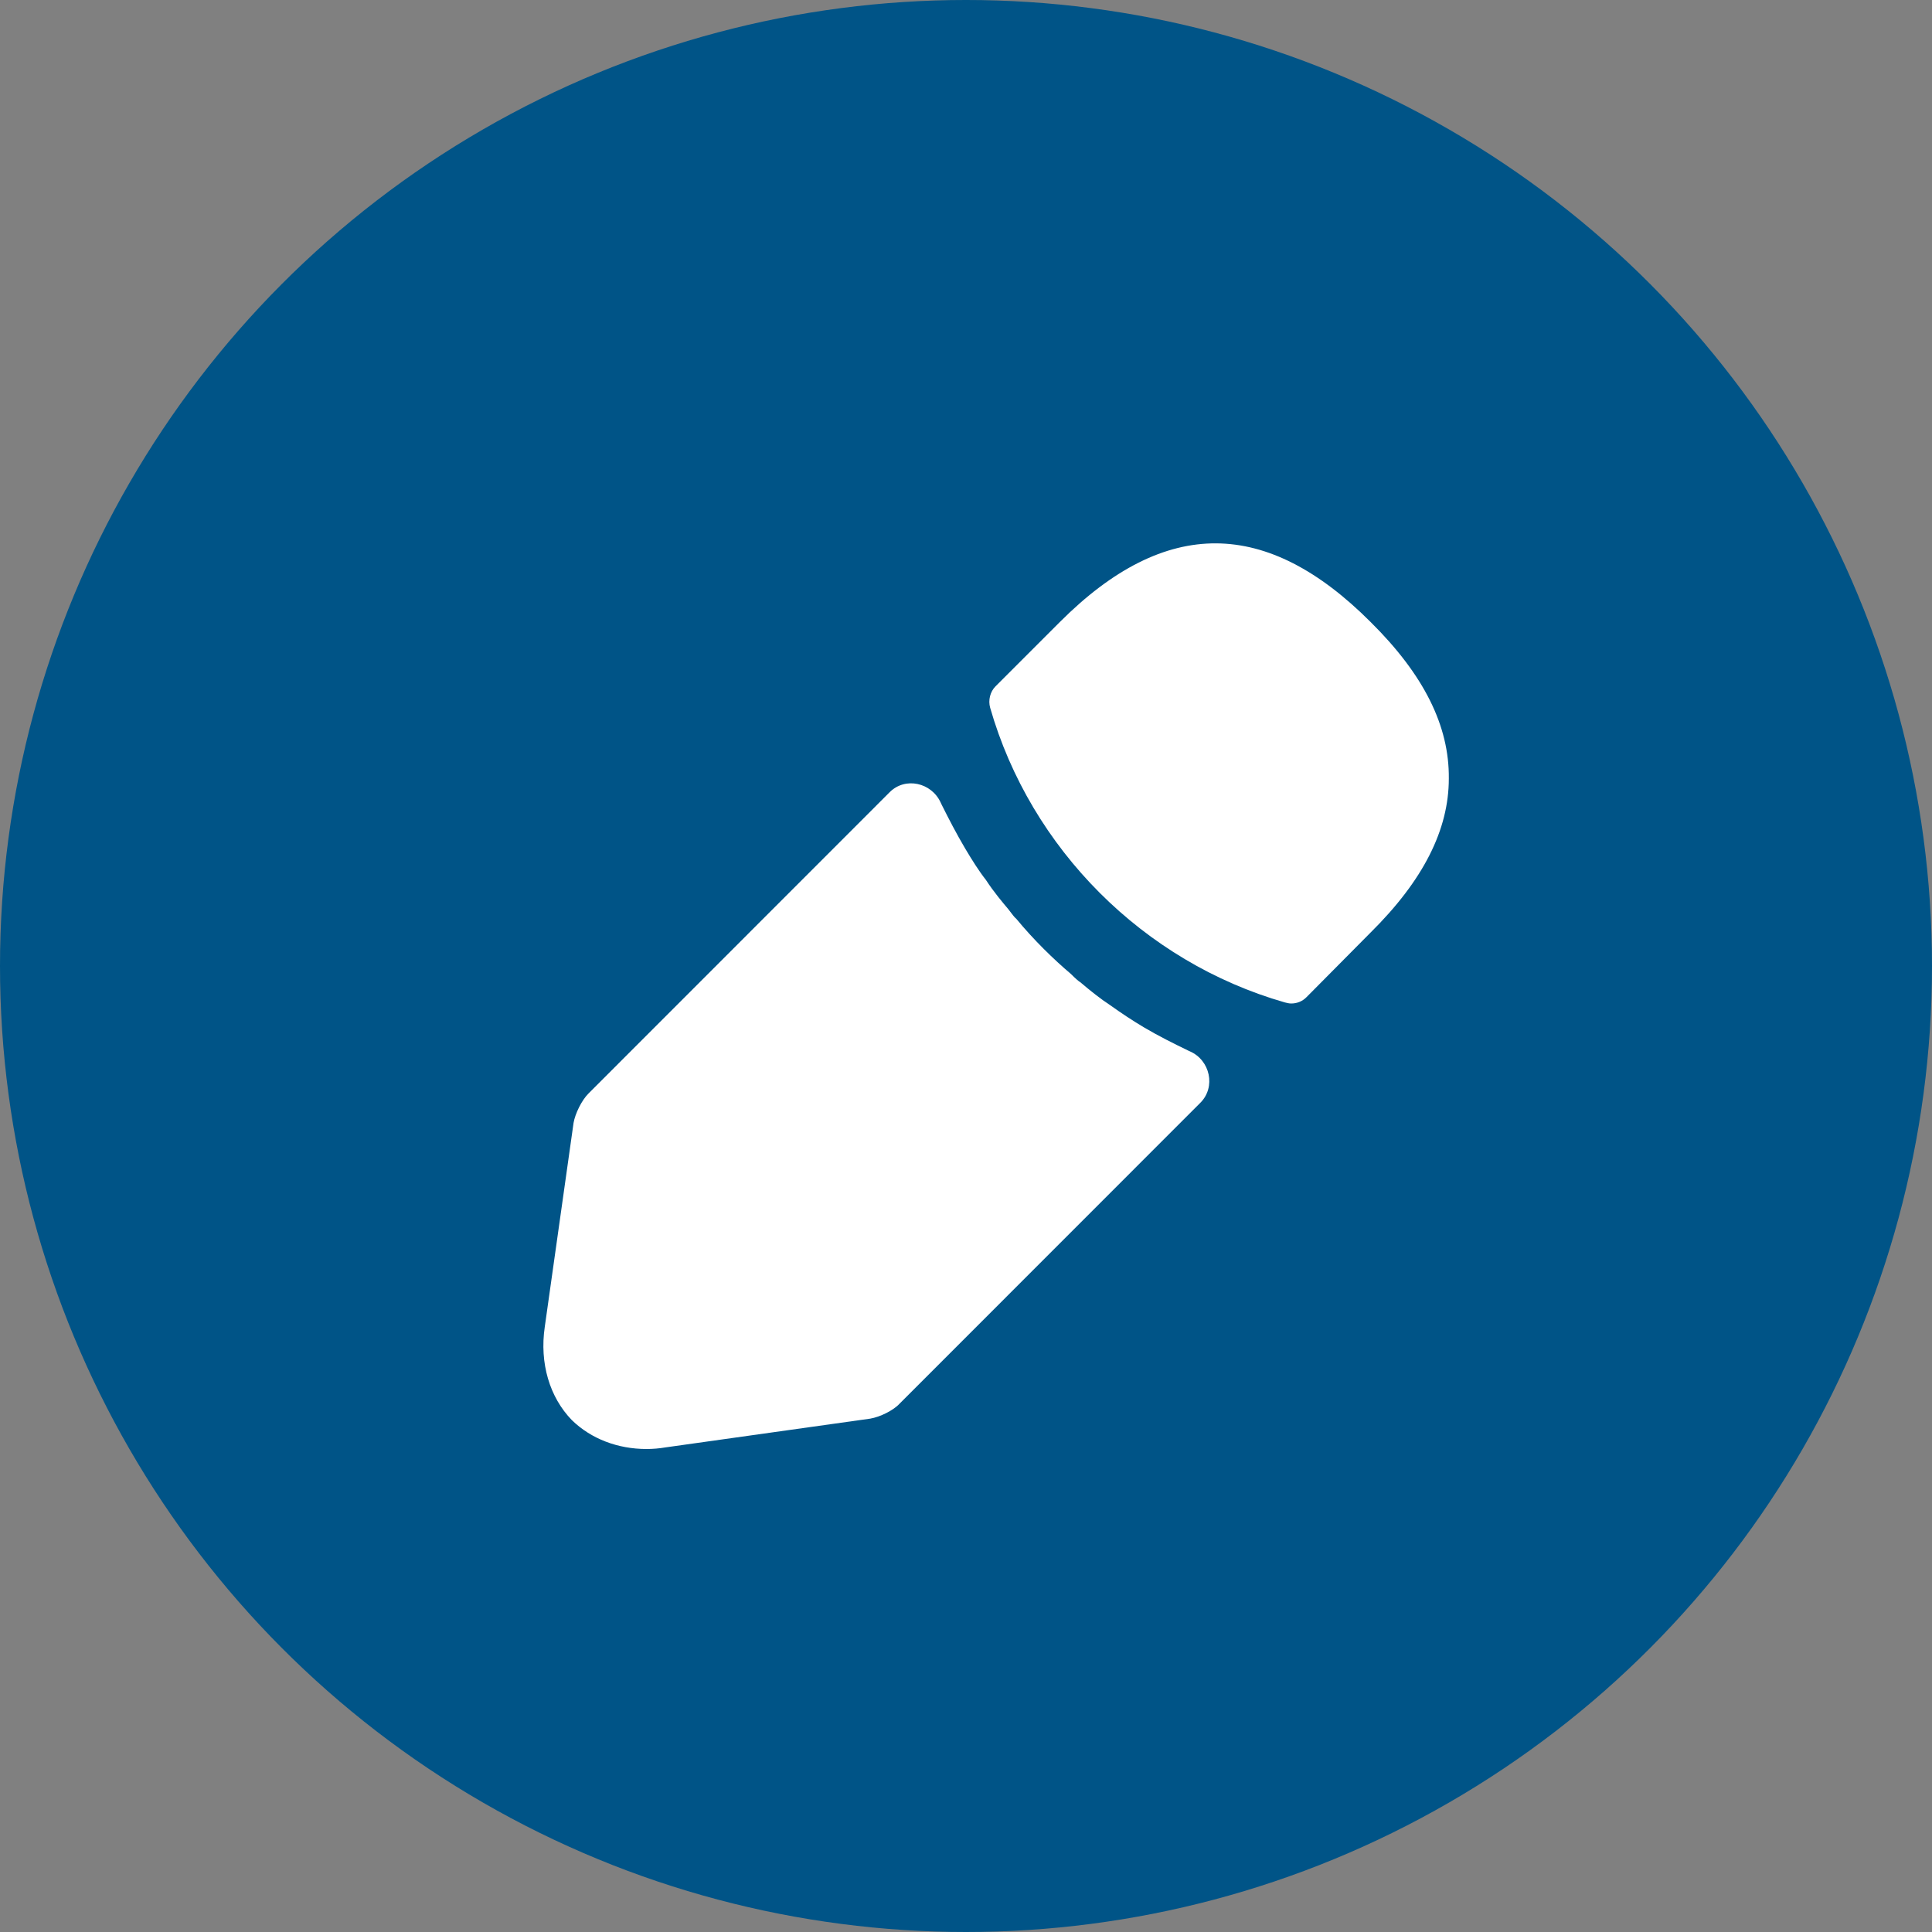 <svg width="32" height="32" viewBox="0 0 32 32" fill="none" xmlns="http://www.w3.org/2000/svg">
<rect x="0" y="0" width="32" height="32" fill="#808080" stroke="none"/>
<circle cx="16" cy="16" r="16" fill="#005487"/>
<path d="M22.7 10.301C20.988 8.588 19.312 8.544 17.556 10.301L16.488 11.369C16.4 11.457 16.365 11.598 16.4 11.722C17.071 14.061 18.941 15.932 21.28 16.603C21.315 16.612 21.35 16.621 21.386 16.621C21.483 16.621 21.571 16.586 21.641 16.515L22.7 15.447C23.574 14.582 23.997 13.743 23.997 12.896C24.006 12.022 23.583 11.175 22.7 10.301Z" fill="white"/>
<path d="M19.691 17.406C19.435 17.282 19.188 17.159 18.95 17.018C18.756 16.903 18.57 16.779 18.385 16.647C18.235 16.55 18.058 16.409 17.891 16.267C17.873 16.259 17.811 16.206 17.741 16.135C17.45 15.888 17.123 15.57 16.832 15.217C16.805 15.199 16.761 15.137 16.7 15.058C16.611 14.952 16.461 14.776 16.329 14.573C16.223 14.44 16.1 14.246 15.985 14.052C15.844 13.813 15.72 13.575 15.597 13.328C15.591 13.316 15.585 13.304 15.58 13.292C15.428 12.961 14.994 12.863 14.736 13.121L9.747 18.112C9.632 18.227 9.526 18.448 9.5 18.598L9.023 21.978C8.935 22.579 9.103 23.143 9.473 23.523C9.791 23.832 10.232 24 10.708 24C10.814 24 10.92 23.991 11.026 23.973L14.414 23.497C14.573 23.47 14.794 23.364 14.9 23.249L19.882 18.265C20.142 18.005 20.044 17.559 19.707 17.413C19.702 17.411 19.696 17.408 19.691 17.406Z" fill="white"/>
</svg>
